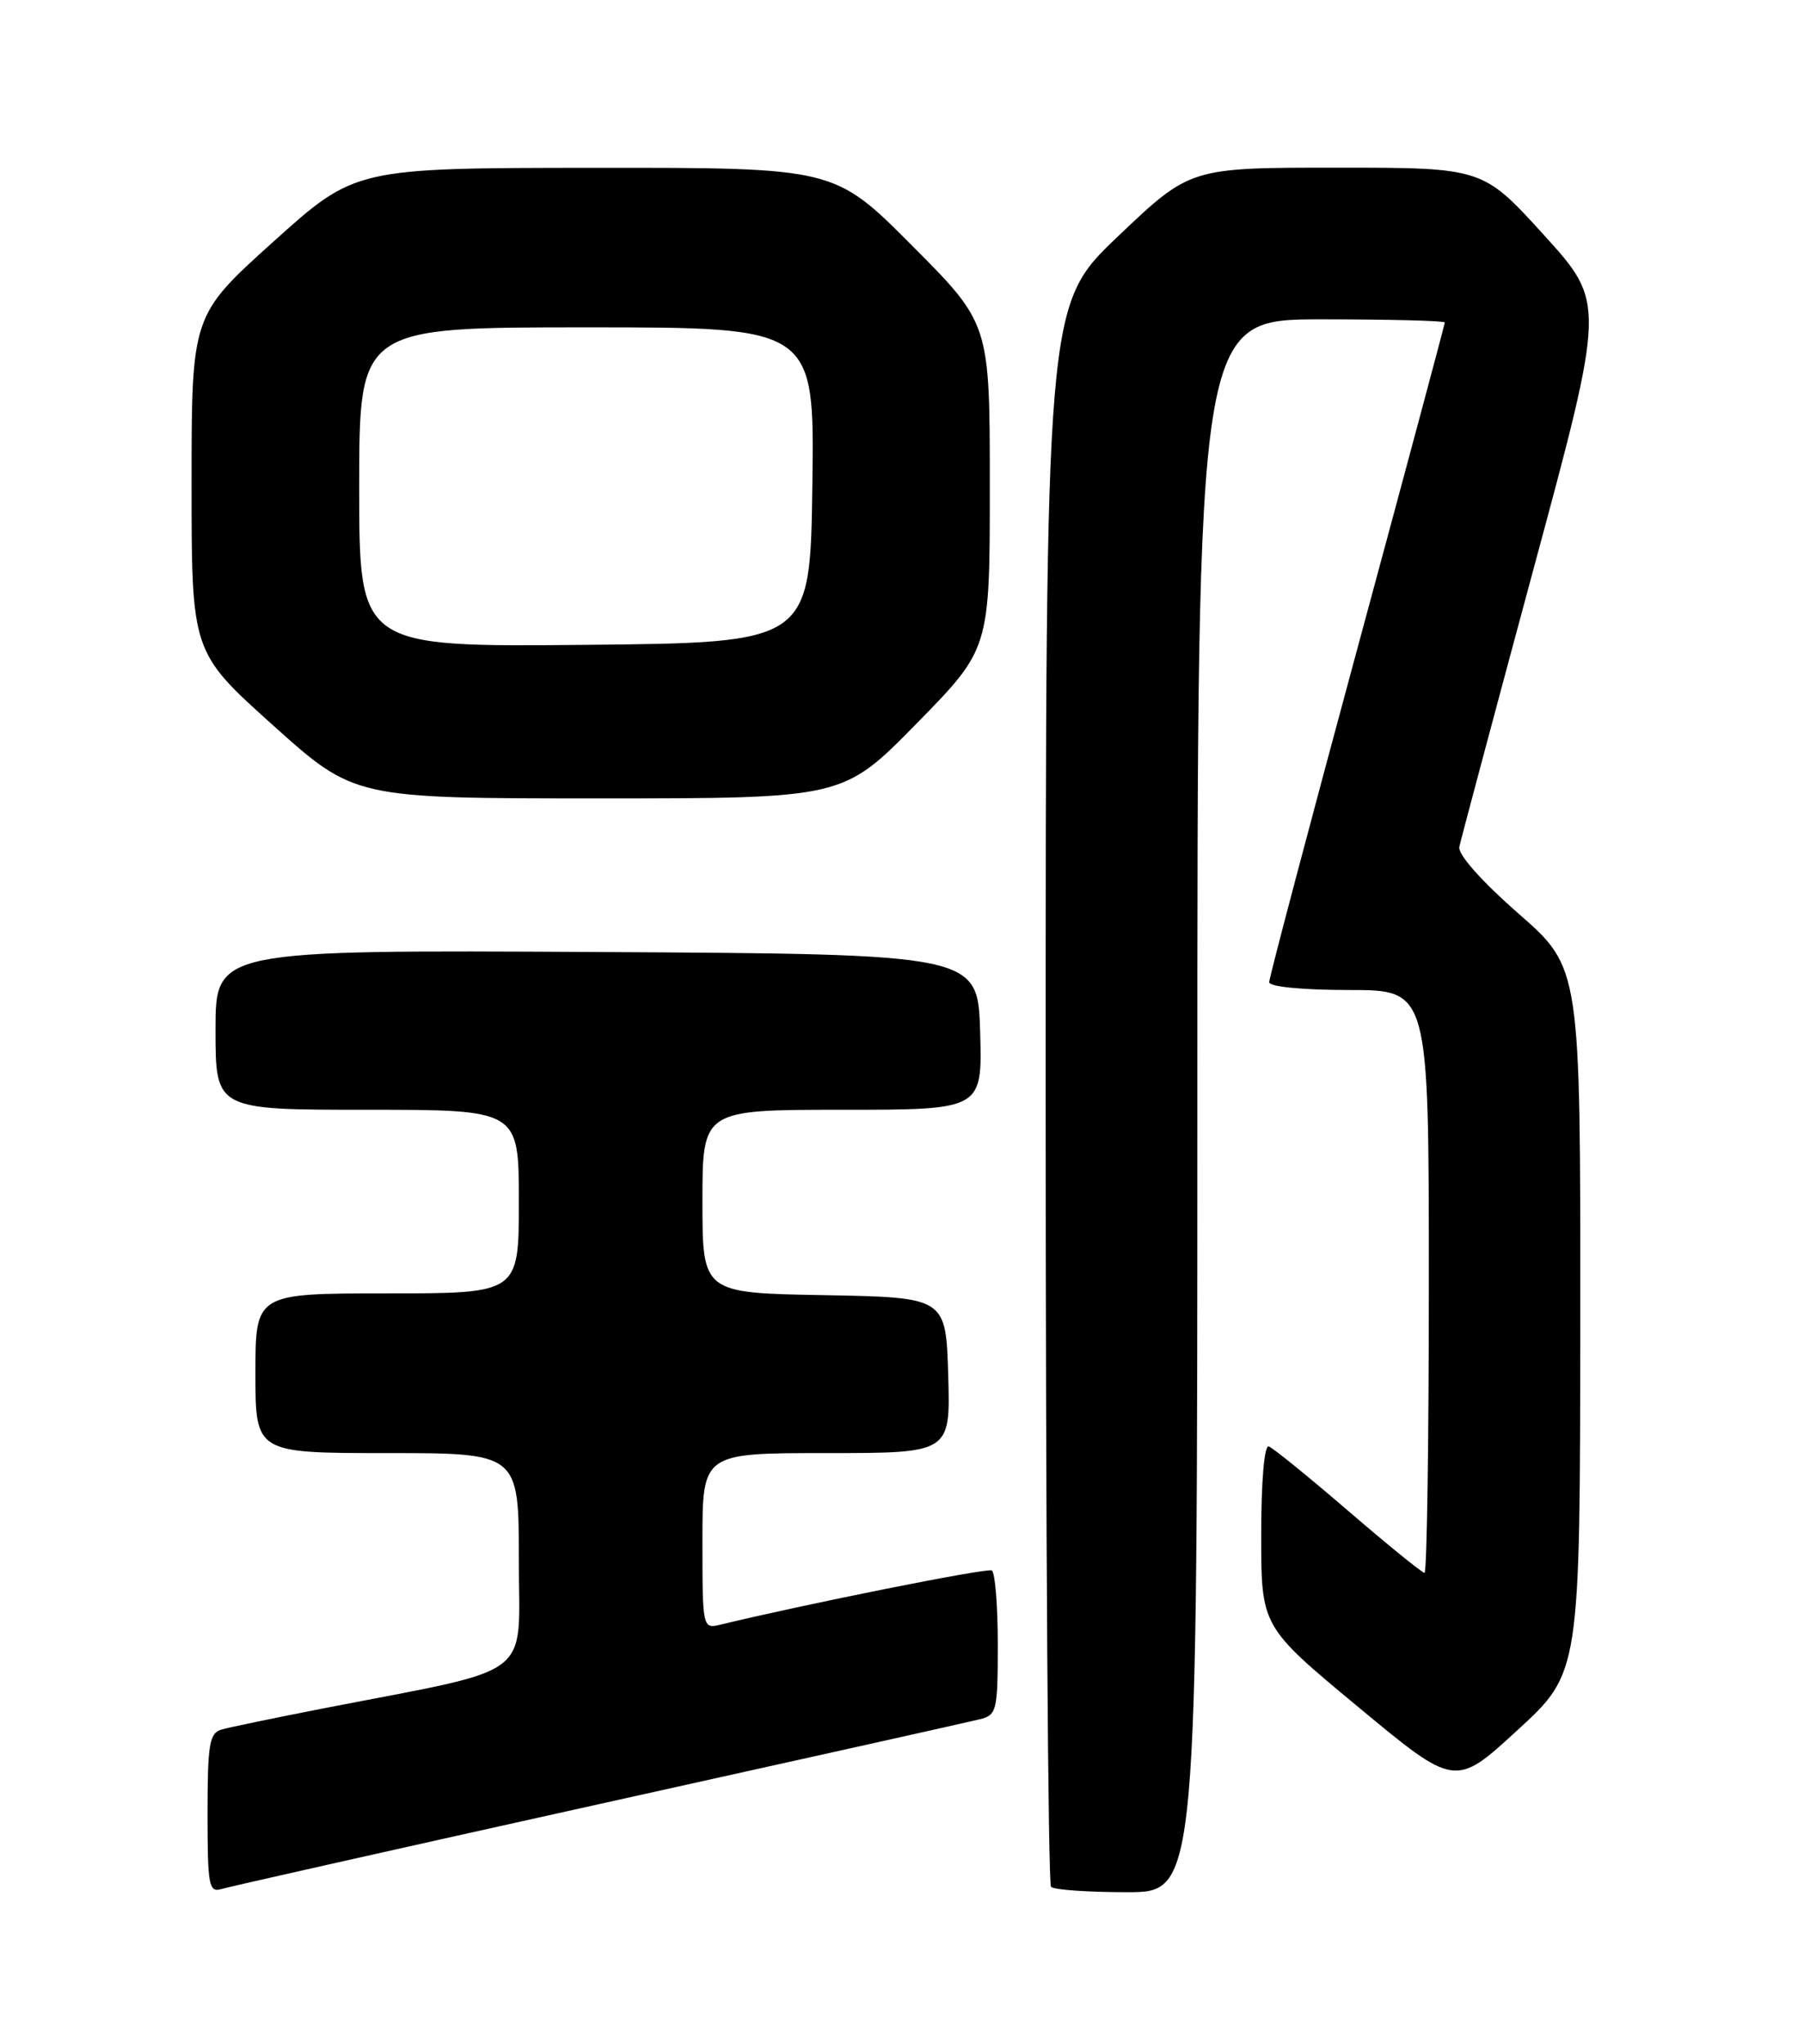 <?xml version="1.0" encoding="UTF-8" standalone="no"?>
<!DOCTYPE svg PUBLIC "-//W3C//DTD SVG 1.1//EN" "http://www.w3.org/Graphics/SVG/1.1/DTD/svg11.dtd" >
<svg xmlns="http://www.w3.org/2000/svg" xmlns:xlink="http://www.w3.org/1999/xlink" version="1.1" viewBox="0 0 226 256">
 <g >
 <path fill="currentColor"
d=" M 75.00 225.98 C 100.03 220.44 121.51 215.65 122.75 215.34 C 124.87 214.82 125.00 214.28 125.00 205.95 C 125.00 201.09 124.66 196.93 124.25 196.70 C 123.65 196.36 100.95 200.90 90.25 203.49 C 88.02 204.03 88.00 203.94 88.00 193.02 C 88.00 182.00 88.00 182.00 103.54 182.00 C 119.07 182.00 119.07 182.00 118.79 172.25 C 118.50 162.50 118.50 162.50 103.25 162.22 C 88.00 161.95 88.00 161.95 88.00 150.47 C 88.00 139.00 88.00 139.00 105.54 139.00 C 123.07 139.00 123.07 139.00 122.79 129.25 C 122.50 119.50 122.50 119.50 74.75 119.24 C 27.00 118.98 27.00 118.98 27.00 128.99 C 27.00 139.00 27.00 139.00 46.00 139.00 C 65.00 139.00 65.00 139.00 65.00 150.50 C 65.00 162.00 65.00 162.00 48.50 162.00 C 32.00 162.00 32.00 162.00 32.00 172.00 C 32.00 182.00 32.00 182.00 48.50 182.00 C 65.00 182.00 65.00 182.00 65.00 195.42 C 65.00 210.56 67.39 208.74 40.50 213.98 C 34.45 215.16 28.71 216.35 27.75 216.63 C 26.23 217.07 26.00 218.47 26.00 227.13 C 26.00 236.19 26.16 237.08 27.75 236.60 C 28.71 236.31 49.97 231.53 75.00 225.98 Z  M 150.00 138.50 C 150.00 40.00 150.00 40.00 165.50 40.00 C 174.03 40.00 181.00 40.17 181.00 40.39 C 181.00 40.60 176.05 59.06 170.00 81.41 C 163.95 103.76 159.00 122.48 159.00 123.02 C 159.00 123.59 163.14 124.00 169.00 124.00 C 179.00 124.00 179.00 124.00 179.00 160.50 C 179.00 180.57 178.76 197.00 178.46 197.00 C 178.16 197.00 173.86 193.51 168.91 189.25 C 163.96 184.99 159.48 181.35 158.95 181.17 C 158.39 180.97 158.00 185.46 158.00 192.28 C 158.00 203.72 158.00 203.72 170.15 213.80 C 182.30 223.88 182.30 223.88 190.12 216.69 C 197.95 209.50 197.95 209.50 197.97 165.36 C 198.00 121.23 198.00 121.23 190.25 114.44 C 185.58 110.35 182.63 107.02 182.82 106.07 C 183.00 105.21 187.19 89.52 192.13 71.21 C 201.12 37.93 201.12 37.93 193.44 29.46 C 185.75 21.00 185.75 21.00 167.43 21.00 C 149.10 21.00 149.10 21.00 140.05 29.61 C 131.00 38.23 131.00 38.23 131.00 136.95 C 131.00 191.24 131.30 235.97 131.67 236.33 C 132.03 236.70 136.31 237.00 141.17 237.00 C 150.00 237.00 150.00 237.00 150.00 138.50 Z  M 114.82 90.63 C 124.00 81.27 124.00 81.27 124.00 60.90 C 124.00 40.54 124.00 40.54 114.27 30.77 C 104.54 21.00 104.54 21.00 74.52 21.02 C 44.50 21.04 44.50 21.04 34.25 30.27 C 24.00 39.50 24.00 39.50 24.00 60.59 C 24.00 81.68 24.00 81.68 34.20 90.84 C 44.40 100.00 44.40 100.00 75.01 100.00 C 105.63 100.00 105.63 100.00 114.82 90.63 Z  M 45.00 61.02 C 45.00 41.00 45.00 41.00 73.52 41.00 C 102.04 41.00 102.04 41.00 101.77 60.75 C 101.50 80.50 101.50 80.50 73.25 80.77 C 45.00 81.03 45.00 81.03 45.00 61.02 Z "/>
</g>
</svg>